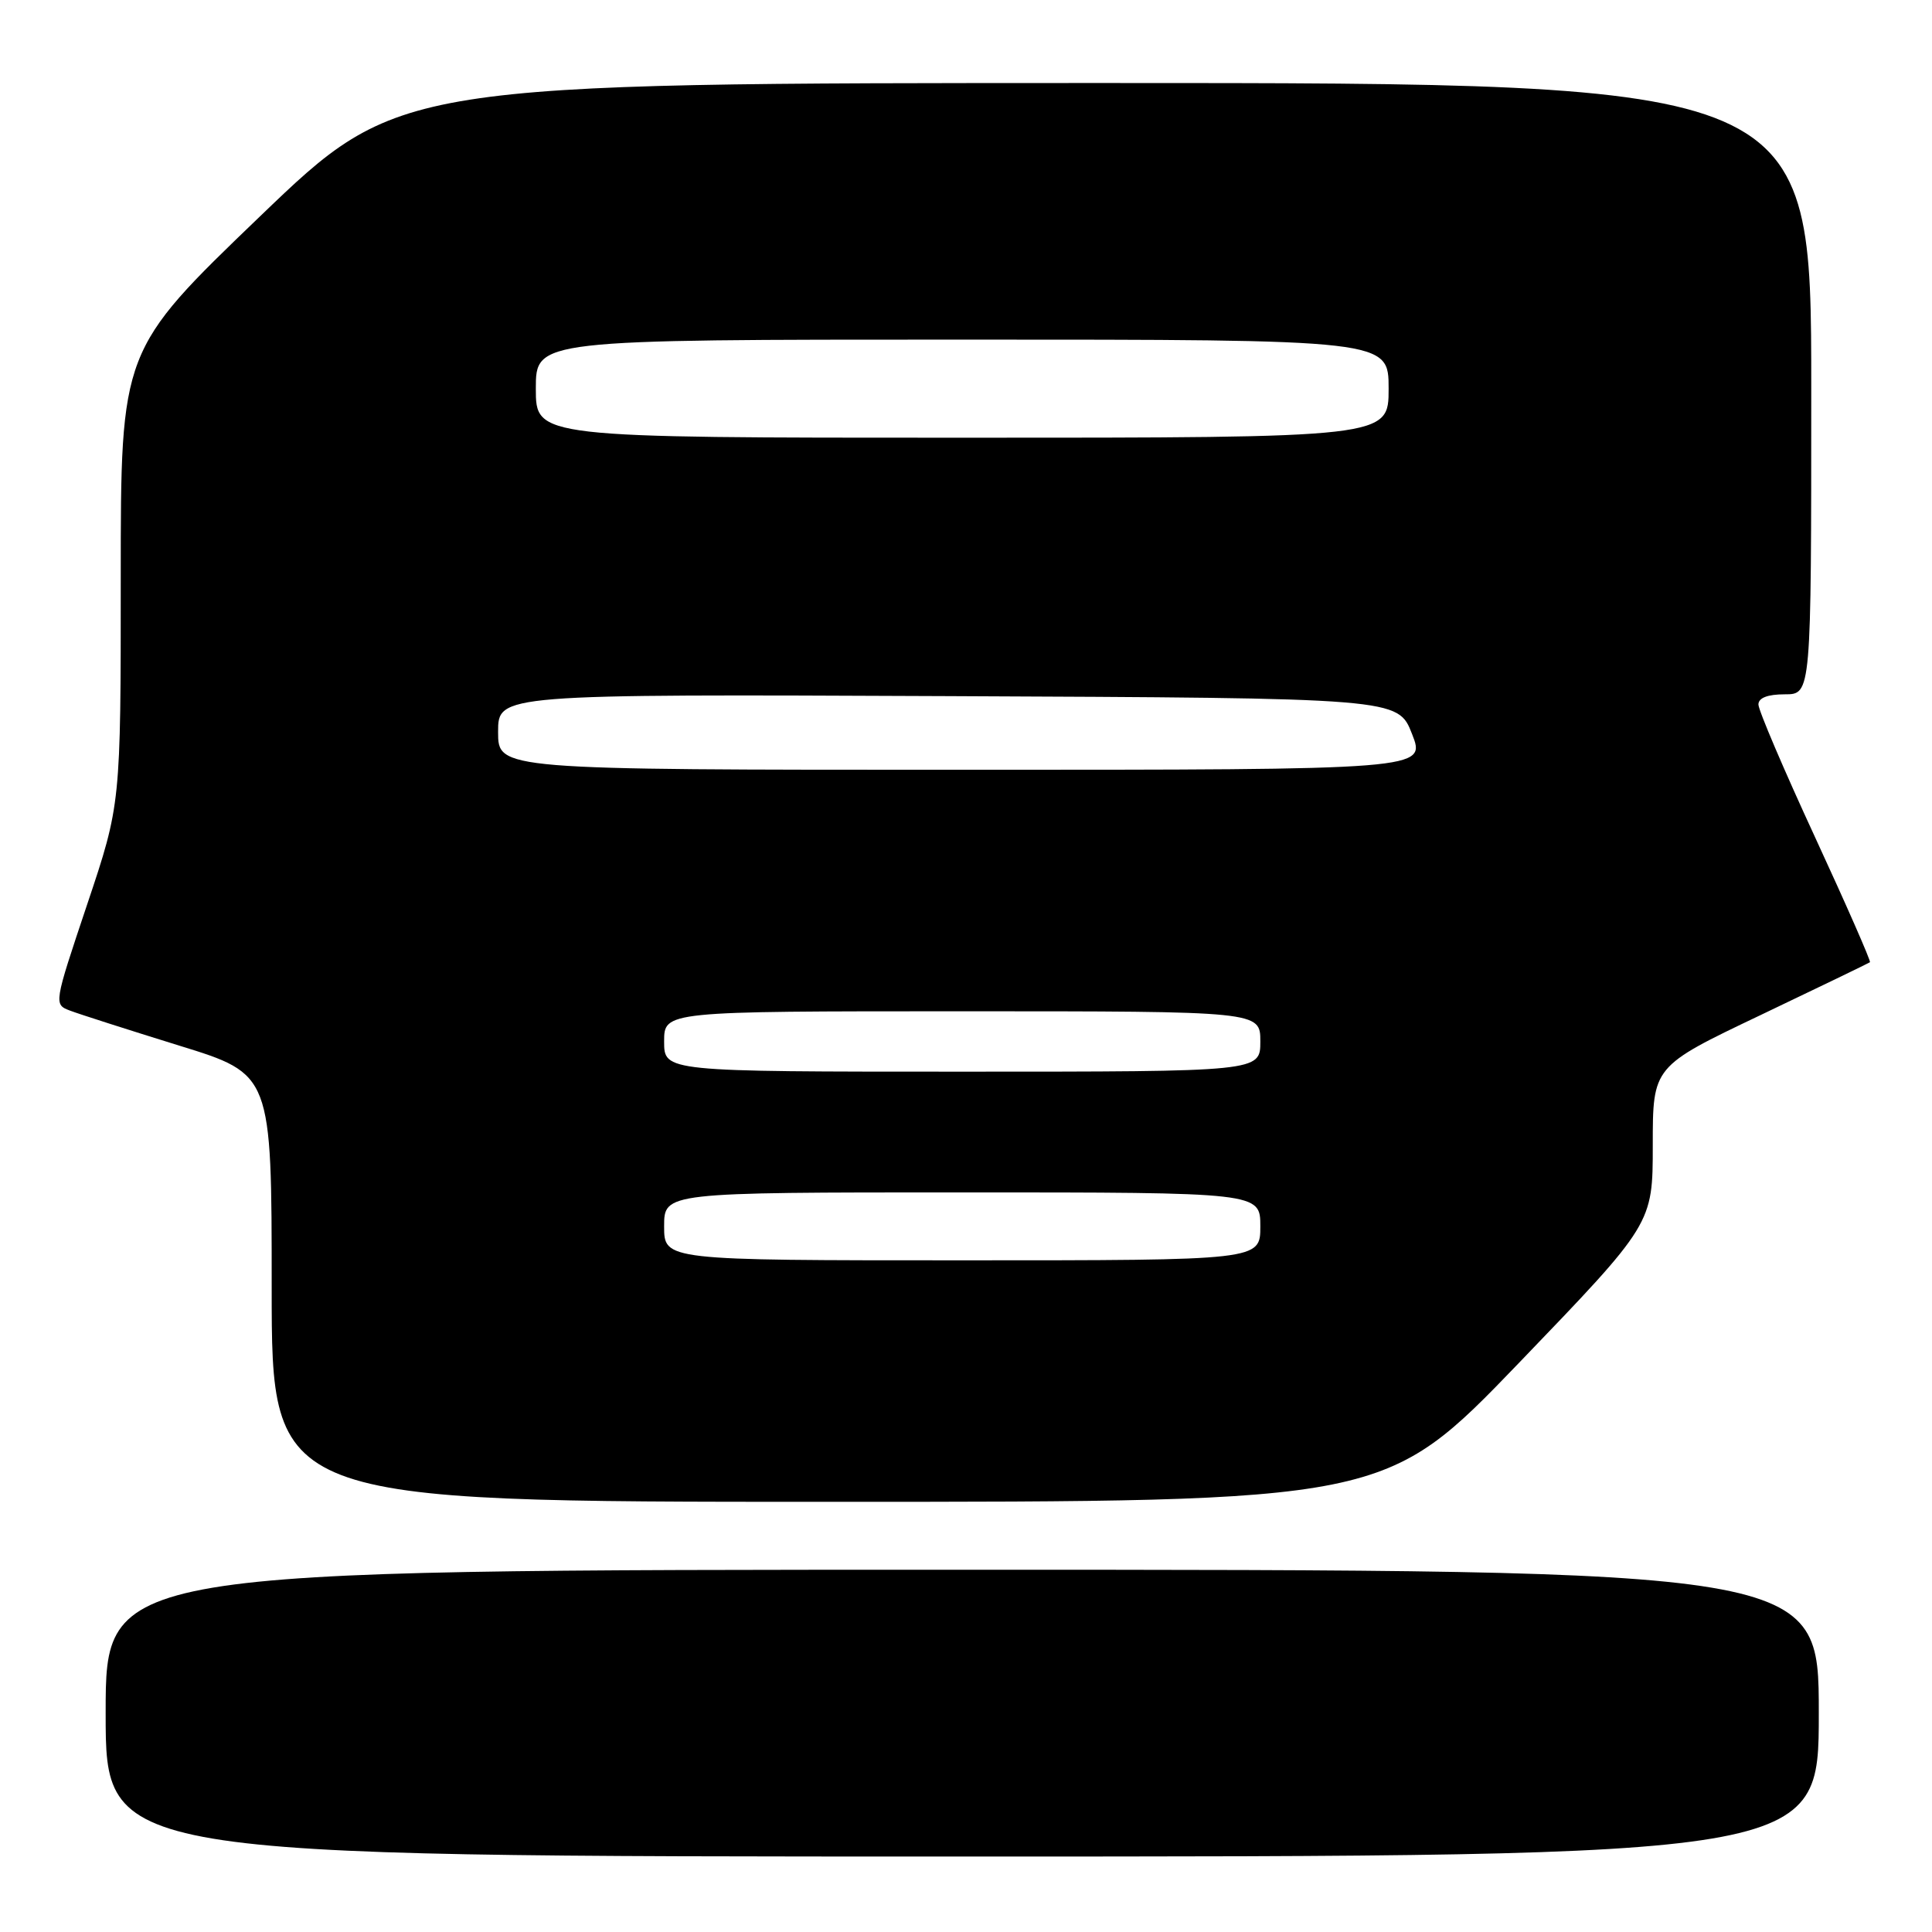<?xml version="1.0" encoding="UTF-8" standalone="no"?>
<!DOCTYPE svg PUBLIC "-//W3C//DTD SVG 1.1//EN" "http://www.w3.org/Graphics/SVG/1.1/DTD/svg11.dtd" >
<svg xmlns="http://www.w3.org/2000/svg" xmlns:xlink="http://www.w3.org/1999/xlink" version="1.1" viewBox="0 0 256 256">
 <g >
 <path fill="currentColor"
d=" M 241.00 227.00 C 241.00 208.00 241.00 208.00 127.50 208.00 C 14.00 208.00 14.00 208.00 14.00 227.00 C 14.00 246.00 14.00 246.00 127.50 246.00 C 241.00 246.00 241.00 246.00 241.00 227.00 Z  M 201.28 180.58 C 219.00 162.16 219.00 162.16 219.00 151.74 C 219.00 141.31 219.00 141.31 233.25 134.52 C 241.09 130.78 247.62 127.62 247.78 127.50 C 247.93 127.38 244.67 119.95 240.53 110.99 C 236.39 102.04 233.00 94.10 233.00 93.35 C 233.00 92.47 234.22 92.00 236.50 92.00 C 240.00 92.00 240.00 92.00 240.00 51.50 C 240.00 11.00 240.00 11.00 146.42 11.00 C 52.84 11.00 52.84 11.00 34.42 28.70 C 16.00 46.40 16.00 46.40 16.00 76.49 C 16.00 106.58 16.00 106.58 11.55 119.84 C 7.11 133.09 7.11 133.09 9.30 133.92 C 10.51 134.38 17.01 136.46 23.75 138.55 C 36.00 142.33 36.00 142.33 36.00 170.67 C 36.00 199.00 36.00 199.00 109.78 199.00 C 183.55 199.00 183.55 199.00 201.28 180.58 Z  M 88.00 162.50 C 88.00 158.00 88.00 158.00 127.50 158.00 C 167.00 158.00 167.00 158.00 167.00 162.50 C 167.00 167.00 167.00 167.00 127.50 167.00 C 88.00 167.00 88.00 167.00 88.00 162.50 Z  M 88.00 138.00 C 88.00 134.00 88.00 134.00 127.50 134.00 C 167.00 134.00 167.00 134.00 167.00 138.00 C 167.00 142.00 167.00 142.00 127.50 142.00 C 88.00 142.00 88.00 142.00 88.00 138.00 Z  M 66.00 96.99 C 66.00 91.98 66.00 91.98 125.62 92.24 C 185.24 92.50 185.24 92.50 187.10 97.25 C 188.97 102.00 188.97 102.00 127.48 102.00 C 66.00 102.00 66.00 102.00 66.00 96.99 Z  M 71.00 51.50 C 71.00 45.00 71.00 45.00 127.50 45.00 C 184.00 45.00 184.00 45.00 184.00 51.50 C 184.00 58.00 184.00 58.00 127.50 58.00 C 71.00 58.00 71.00 58.00 71.00 51.50 Z "/>
</g>
</svg>